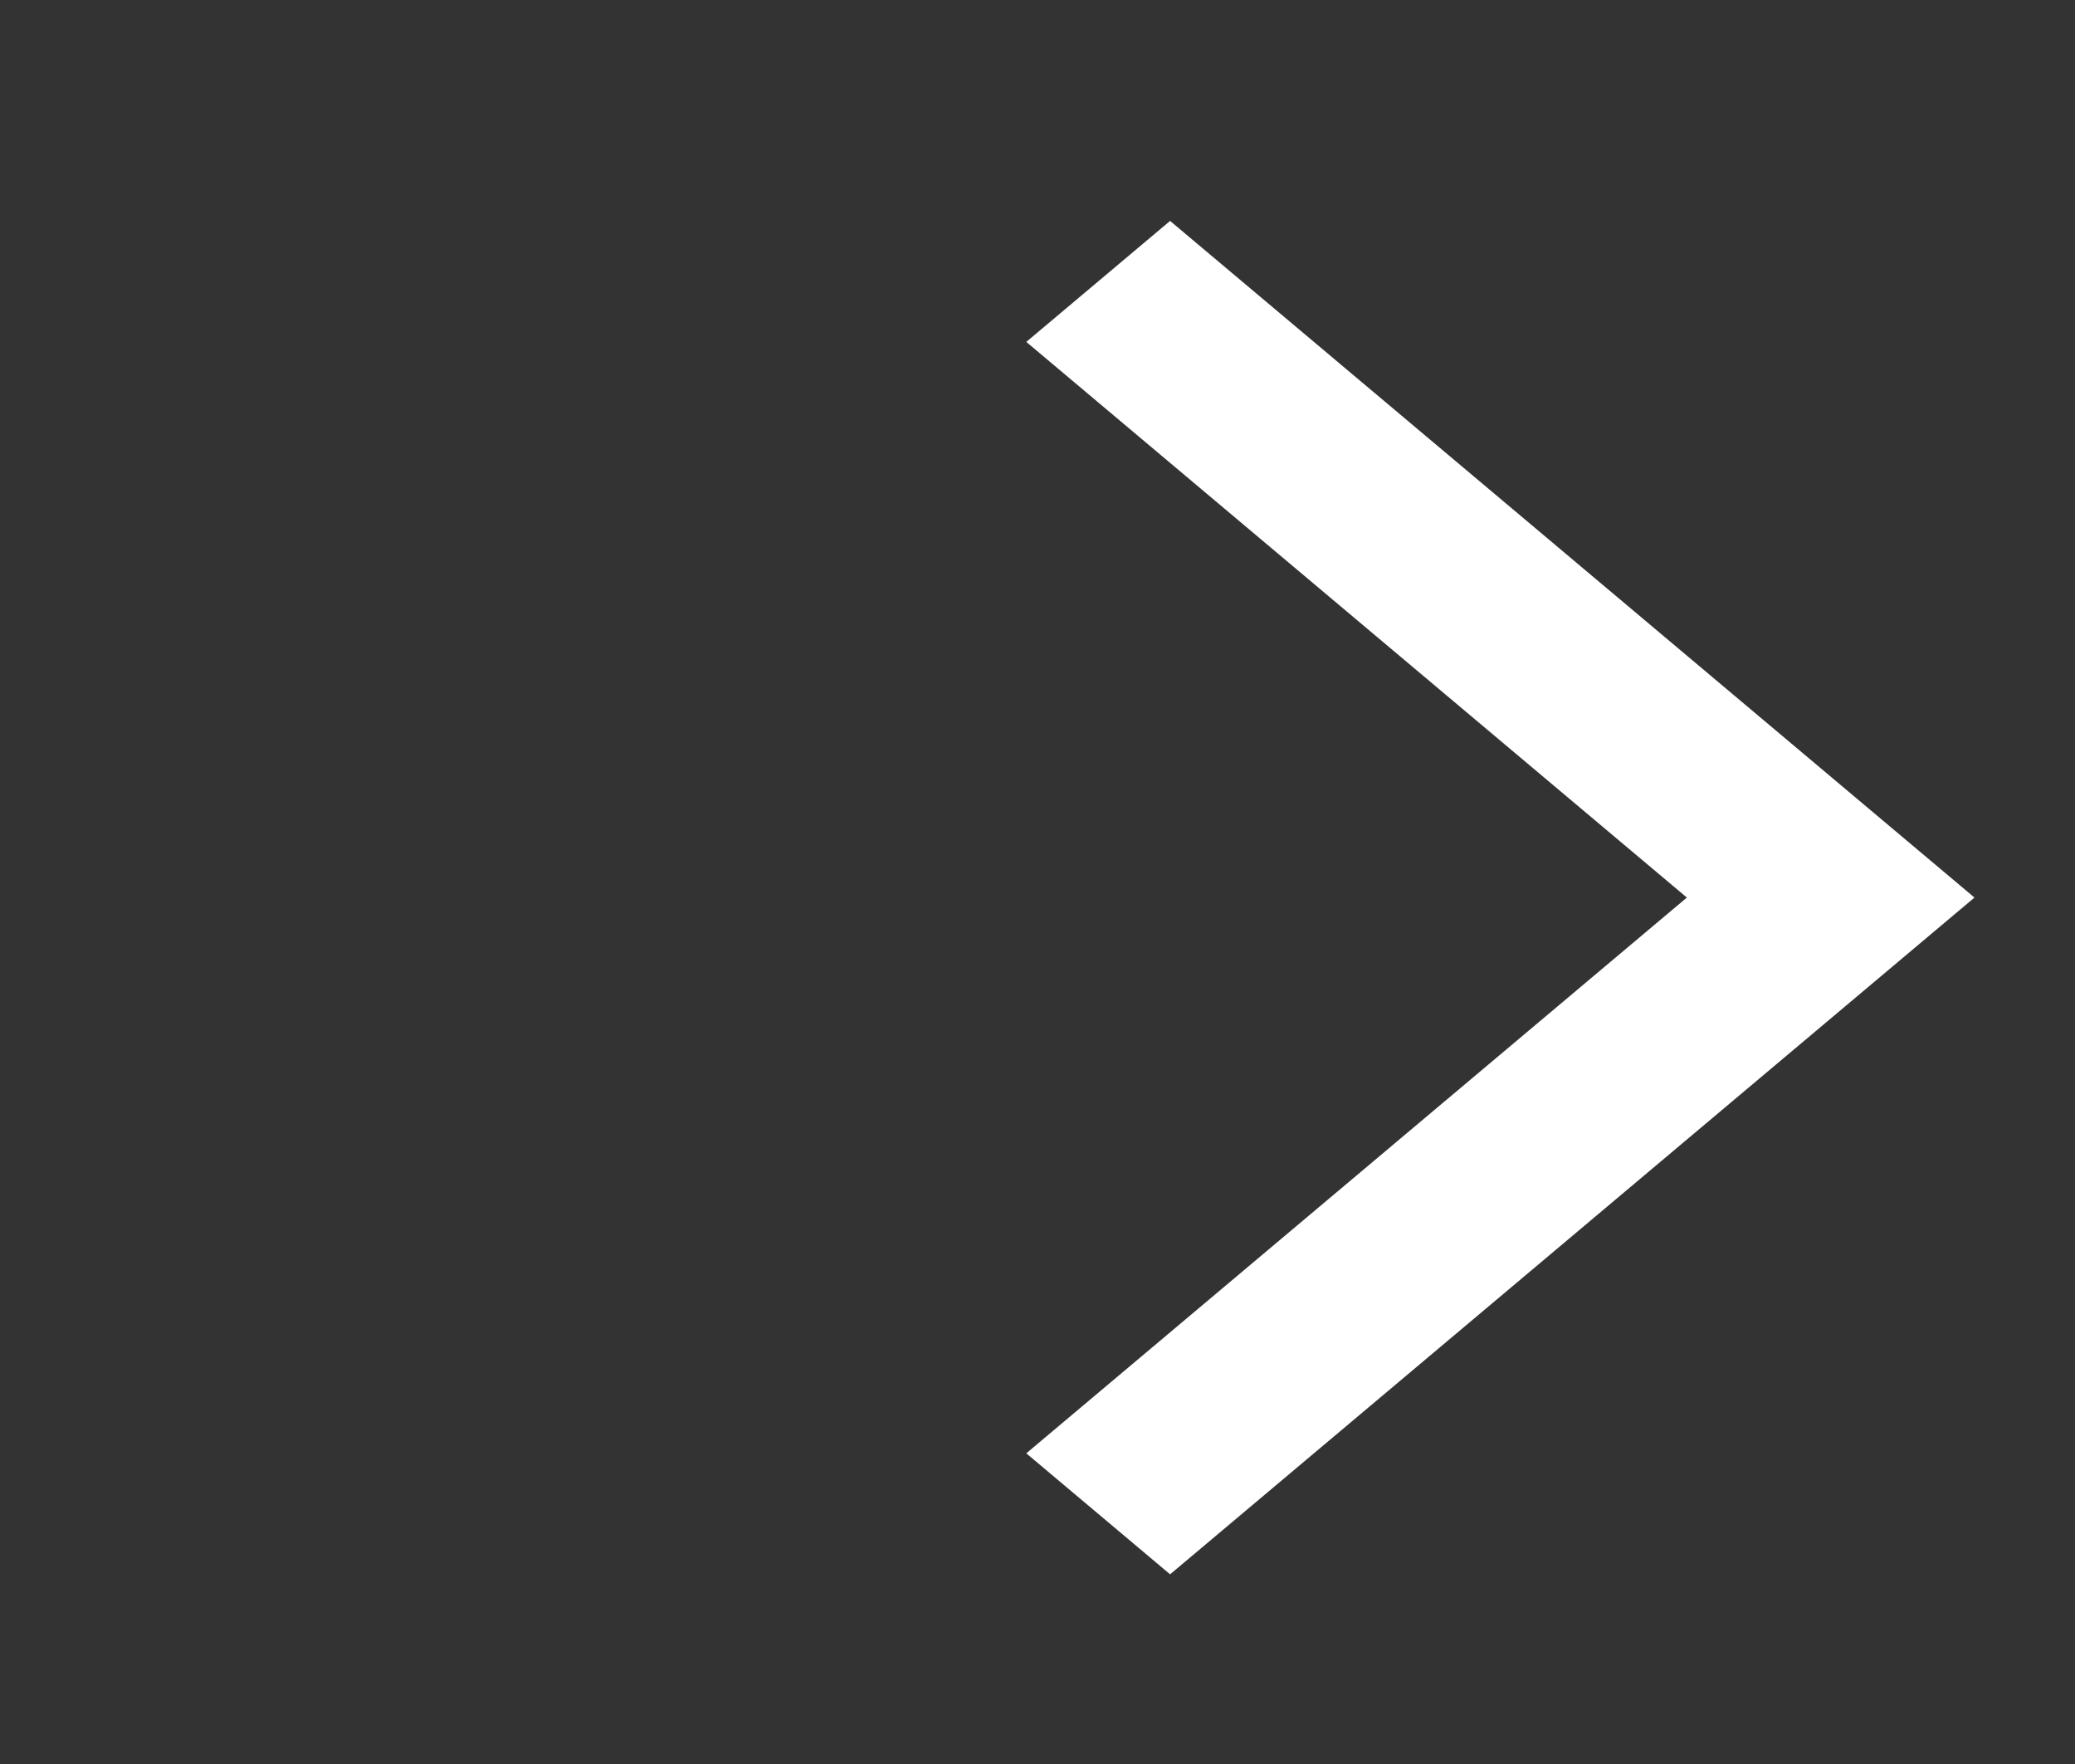 <svg width="20" height="17" viewBox="0 0 20 17" fill="none" xmlns="http://www.w3.org/2000/svg">
<rect x="0" y="0" width="20" height="17" fill="#333333" stroke="none"/>
<g clip-path="url(#clip0)">
<path d="M9.892 3.295L11.278 2.129L19.031 8.65L11.278 15.172L9.892 14.006L16.259 8.65L9.892 3.295Z" fill="white"/>
</g>
<defs>
<clipPath id="clip0">
<rect width="18.794" height="15.81" fill="white" transform="matrix(-1 0 0 1 19.031 0.745)"/>
</clipPath>
</defs>
</svg>
